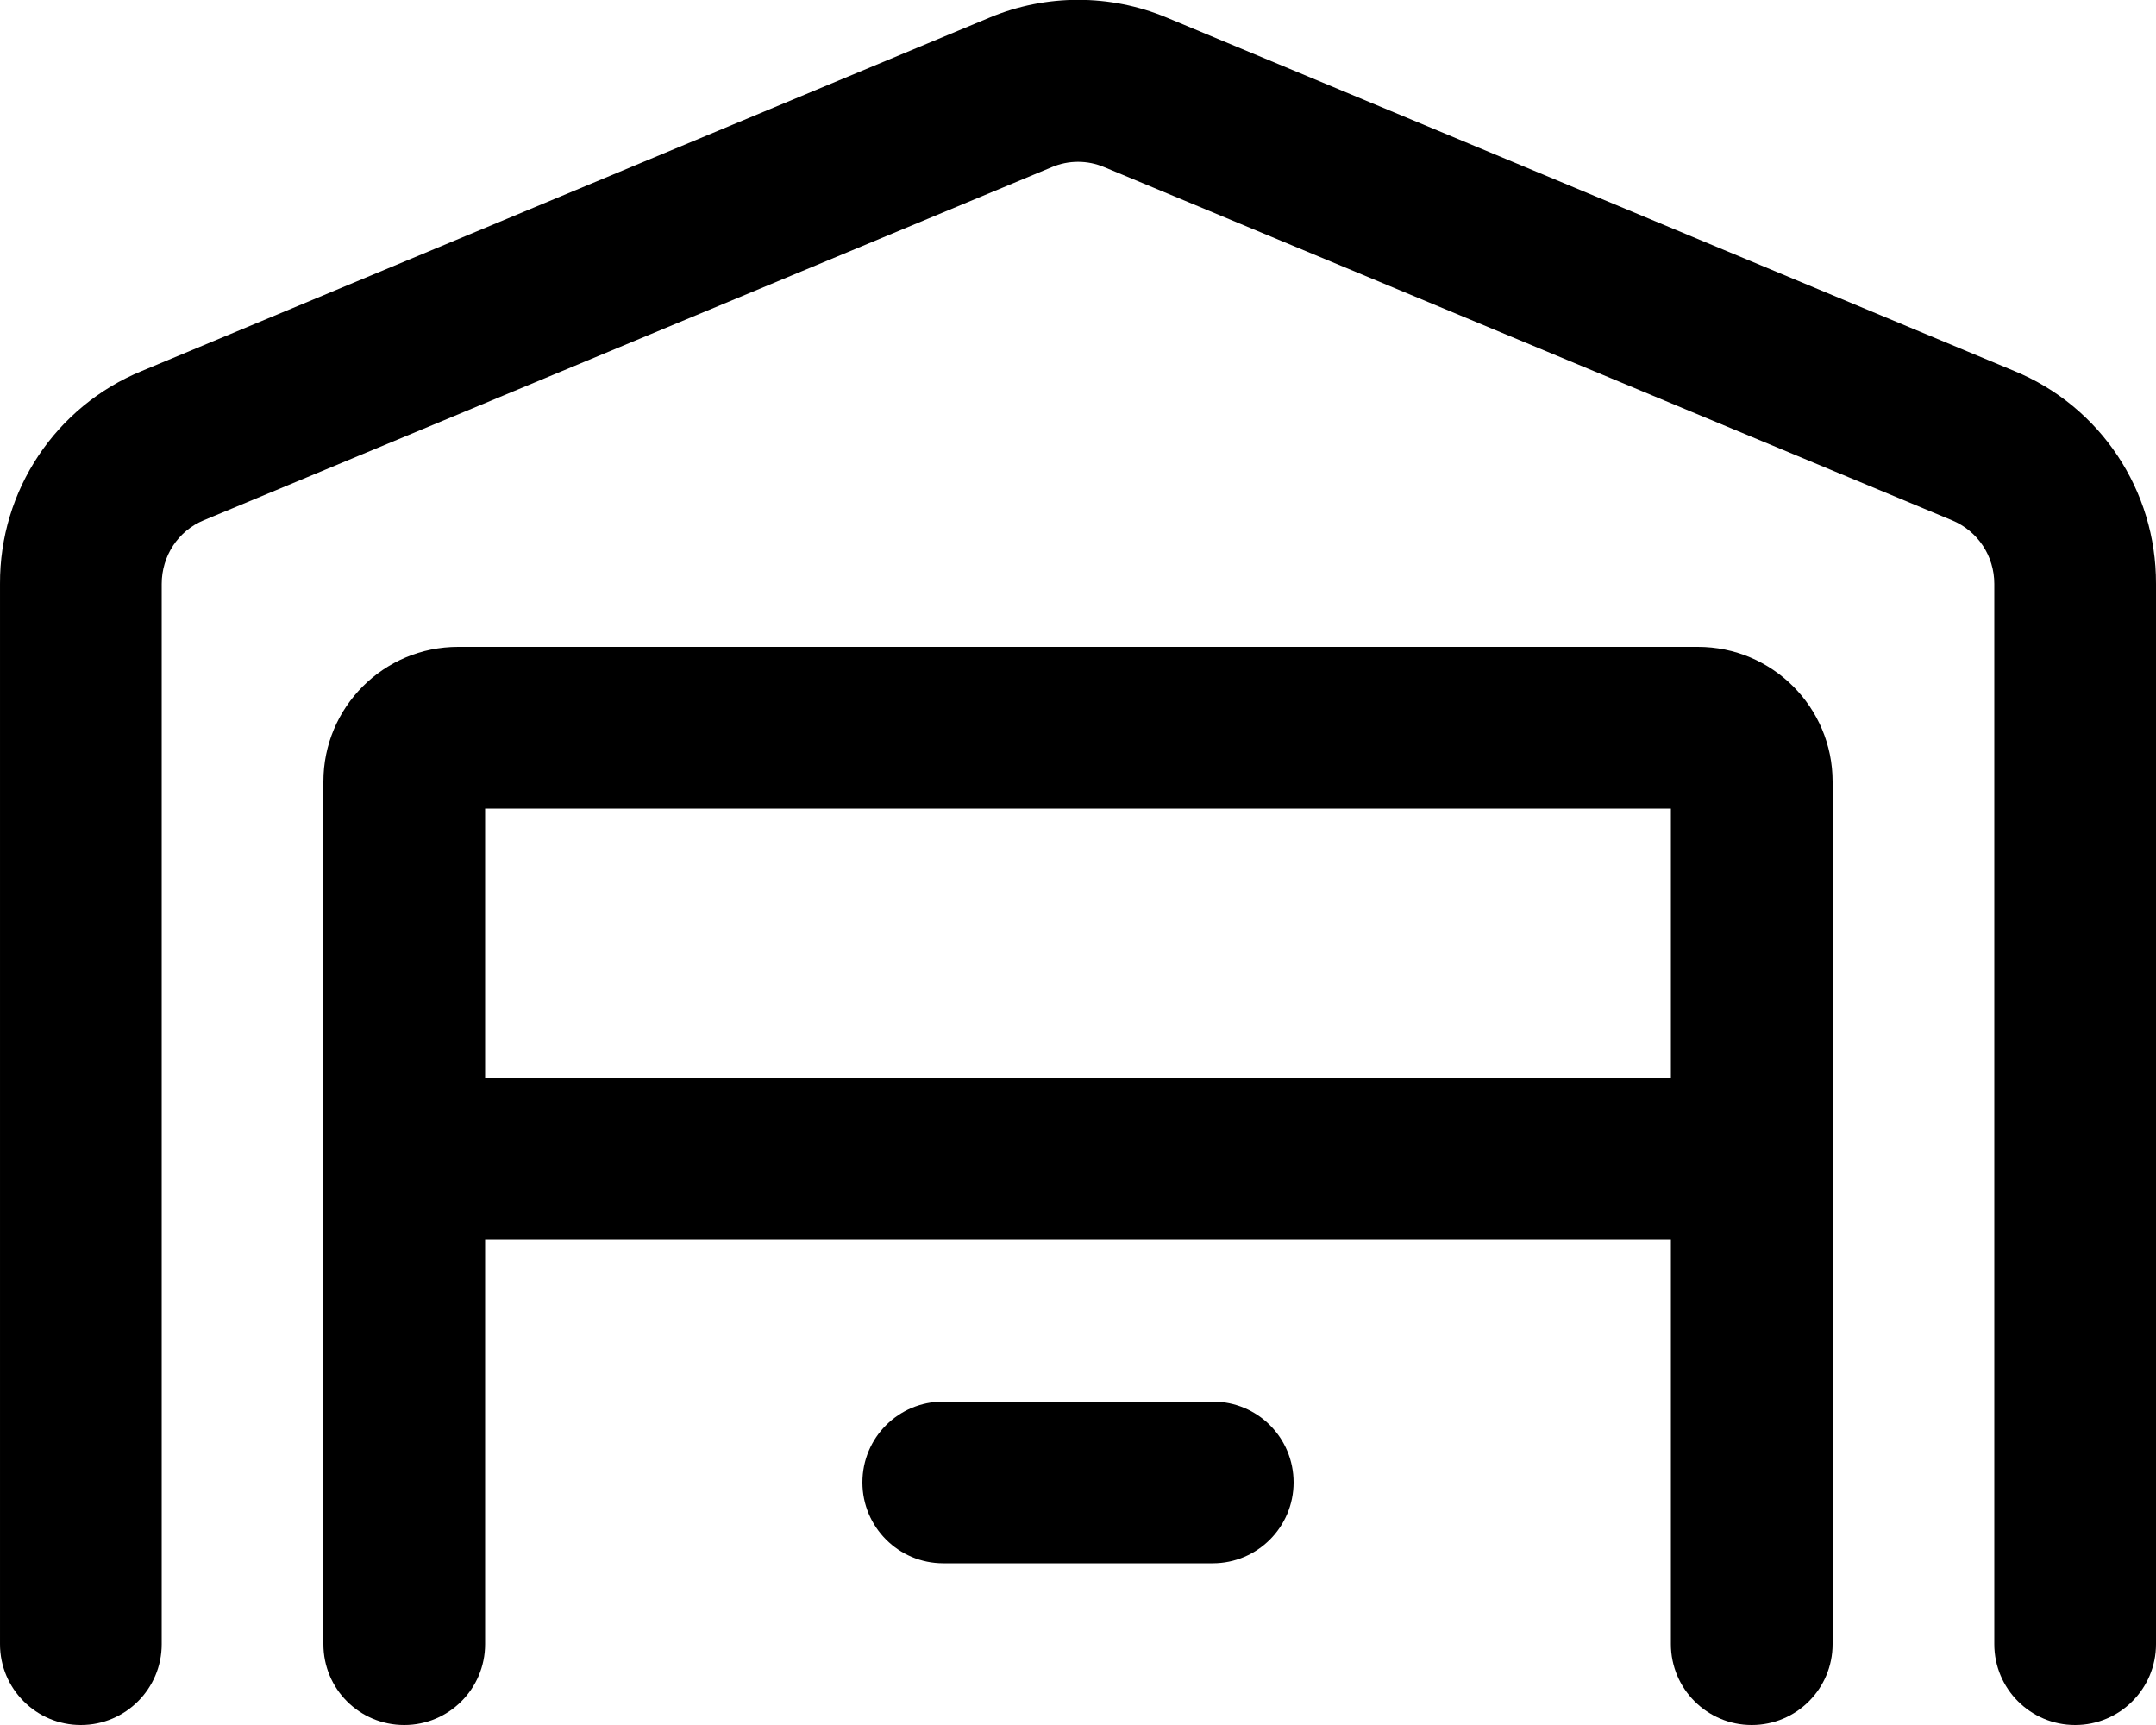 <svg xmlns="http://www.w3.org/2000/svg" viewBox="0 0 640 512"><!--! Font Awesome Pro 6.0.0-beta2 by @fontawesome - https://fontawesome.com License - https://fontawesome.com/license (Commercial License) --><path d="M597.9 110.1l-251.6-104.9c-16.75-7-35.75-7-52.5 0L42.13 110.1C16.5 120.6-.123 145.6 .002 173.3V488c0 13.25 10.74 24 24 24c13.25 0 24-10.75 24-24V173.3c0-8.25 4.875-15.75 12.5-18.88l251.7-104.8c5-2.125 10.62-2.125 15.62 0l251.6 104.8C587.1 157.6 592 165 592 173.3V488c0 13.25 10.75 24 24 24c13.26 0 24-10.75 24-24V173.3C640.1 145.6 623.5 120.6 597.9 110.1zM504 192H136C113.9 192 96 209.9 96 232v256C96 501.3 106.7 512 120 512c13.26 0 24-10.75 24-24V368h352v120c0 13.25 10.75 24 24 24c13.26 0 24-10.75 24-24v-256C544 209.9 526.1 192 504 192zM496 320h-352V240h352V320zM360 416h-80C266.7 416 256 426.7 256 440c0 13.25 10.75 24 24 24h80c13.25 0 24-10.75 24-24C384 426.7 373.3 416 360 416z"/></svg>